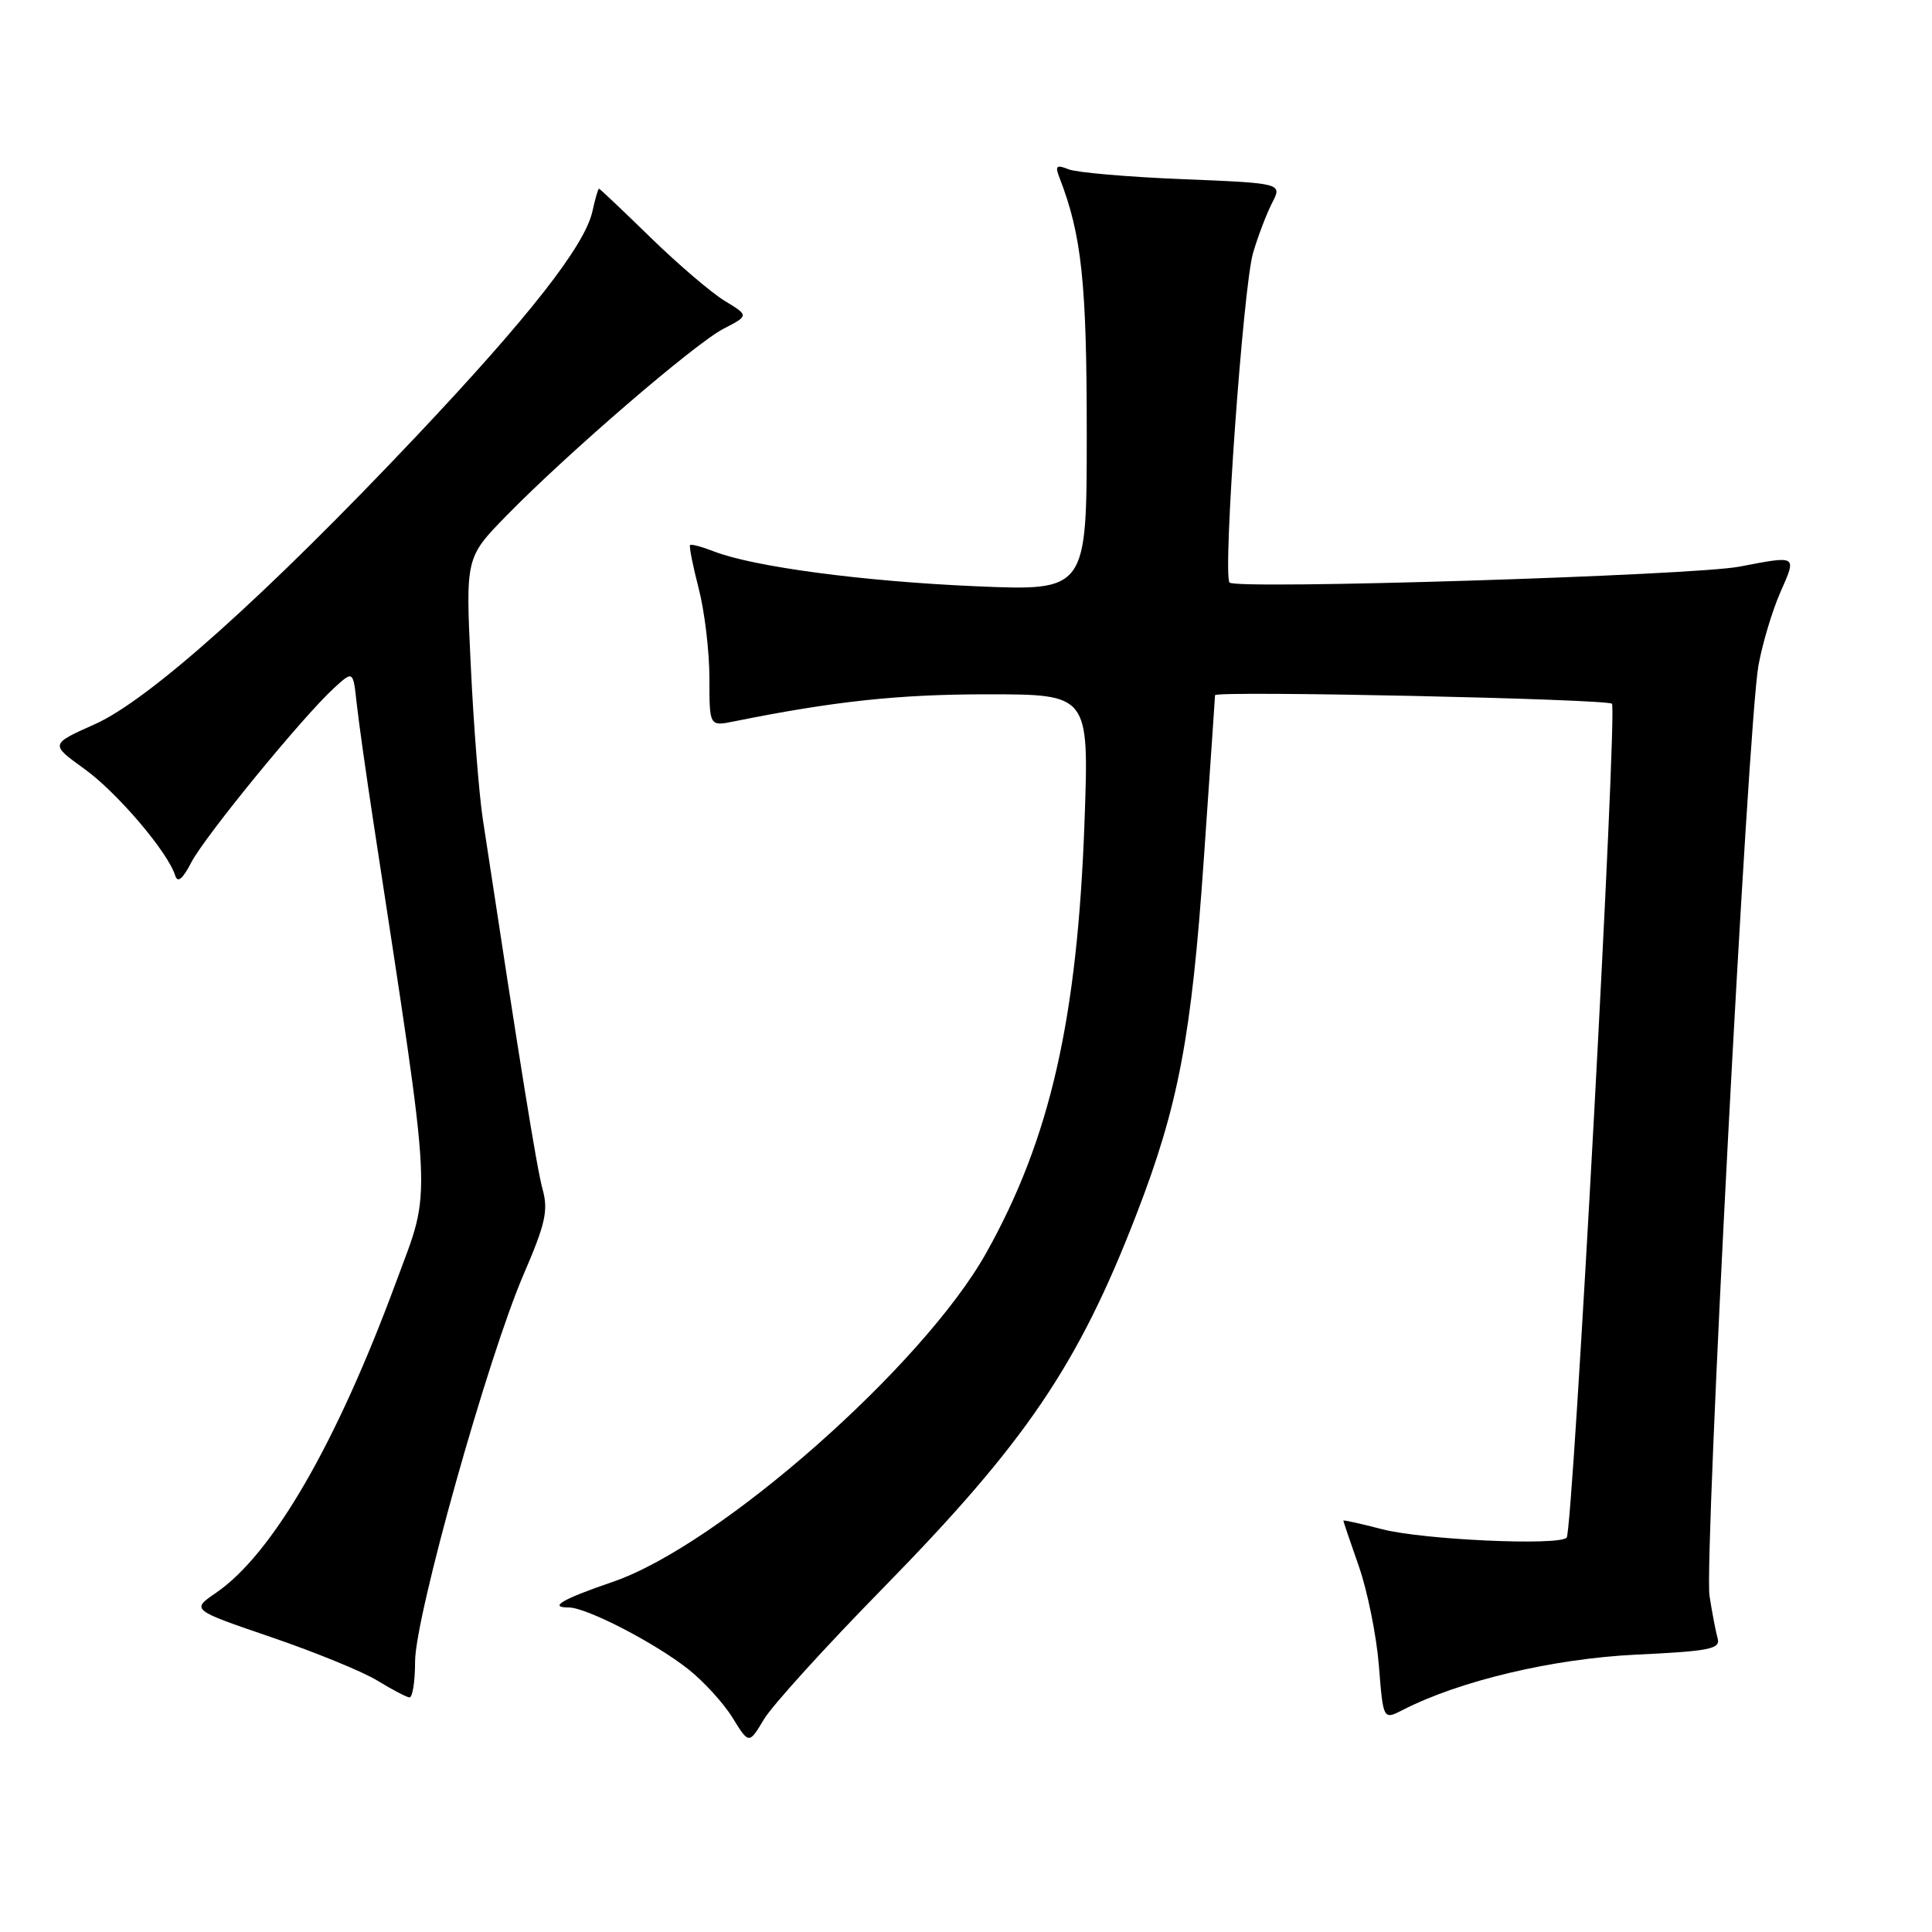 <?xml version="1.0" encoding="UTF-8" standalone="no"?>
<!DOCTYPE svg PUBLIC "-//W3C//DTD SVG 1.1//EN" "http://www.w3.org/Graphics/SVG/1.1/DTD/svg11.dtd" >
<svg xmlns="http://www.w3.org/2000/svg" xmlns:xlink="http://www.w3.org/1999/xlink" version="1.1" viewBox="0 0 256 256">
 <g >
 <path fill="currentColor"
d=" M 116.94 210.50 C 135.95 191.09 142.88 180.88 150.63 160.79 C 156.14 146.53 157.89 137.31 159.50 114.00 C 160.32 102.17 161.00 92.33 161.00 92.12 C 161.00 91.49 212.95 92.61 213.59 93.25 C 214.34 94.00 208.42 202.91 207.59 203.75 C 206.49 204.85 188.56 204.03 183.19 202.64 C 180.33 201.90 178.00 201.38 178.00 201.49 C 178.00 201.60 178.93 204.34 180.07 207.59 C 181.20 210.84 182.39 216.74 182.71 220.70 C 183.28 227.91 183.28 227.91 185.89 226.57 C 193.41 222.71 205.79 219.78 216.77 219.25 C 226.50 218.79 227.98 218.50 227.60 217.11 C 227.35 216.22 226.86 213.68 226.52 211.46 C 225.79 206.71 231.61 95.97 233.00 88.20 C 233.52 85.29 234.84 80.90 235.92 78.45 C 238.09 73.54 238.20 73.60 230.50 75.08 C 224.37 76.26 163.73 78.15 162.92 77.19 C 162.00 76.10 164.73 37.95 166.04 33.50 C 166.69 31.30 167.82 28.33 168.56 26.89 C 169.91 24.28 169.91 24.28 156.70 23.74 C 149.44 23.45 142.63 22.86 141.58 22.43 C 139.97 21.78 139.77 21.97 140.40 23.58 C 143.33 31.15 144.00 37.43 144.00 57.37 C 144.00 78.31 144.00 78.31 129.25 77.68 C 114.31 77.03 99.88 75.11 94.61 73.07 C 93.02 72.45 91.60 72.07 91.44 72.22 C 91.29 72.38 91.80 74.96 92.58 77.97 C 93.36 80.98 94.00 86.32 94.00 89.84 C 94.00 96.25 94.00 96.25 97.25 95.59 C 110.50 92.92 119.05 92.00 130.78 92.00 C 144.30 92.00 144.30 92.00 143.71 108.75 C 142.77 135.01 139.17 150.85 130.69 166.00 C 122.32 180.97 95.31 204.77 81.21 209.60 C 74.51 211.89 72.60 213.00 75.37 213.00 C 77.71 213.00 86.73 217.65 91.19 221.17 C 93.22 222.77 95.86 225.66 97.06 227.60 C 99.24 231.13 99.24 231.13 101.23 227.81 C 102.32 225.99 109.39 218.20 116.94 210.50 Z  M 55.00 220.17 C 55.00 214.21 64.65 179.81 69.40 168.82 C 72.27 162.17 72.67 160.39 71.90 157.60 C 71.12 154.79 68.89 140.92 63.97 108.50 C 63.47 105.20 62.75 96.06 62.38 88.19 C 61.69 73.88 61.69 73.88 67.10 68.34 C 75.21 60.04 92.05 45.54 95.87 43.56 C 99.24 41.82 99.24 41.82 96.03 39.87 C 94.26 38.79 89.83 35.01 86.19 31.46 C 82.55 27.91 79.48 25.00 79.37 25.00 C 79.25 25.00 78.86 26.35 78.50 28.00 C 77.50 32.54 70.11 41.98 55.09 57.88 C 35.26 78.87 19.76 92.75 12.57 95.96 C 6.64 98.61 6.64 98.61 11.15 101.86 C 15.49 104.97 22.23 112.88 23.21 116.00 C 23.53 117.04 24.19 116.51 25.35 114.27 C 27.16 110.80 40.08 95.00 44.25 91.18 C 46.79 88.85 46.79 88.85 47.26 93.18 C 47.52 95.55 48.52 102.67 49.49 109.00 C 57.43 160.98 57.23 157.00 52.50 169.83 C 44.57 191.32 36.11 205.93 28.62 211.06 C 25.33 213.31 25.33 213.31 35.96 216.94 C 41.81 218.94 48.14 221.53 50.04 222.71 C 51.95 223.88 53.84 224.87 54.25 224.92 C 54.66 224.96 55.00 222.83 55.00 220.17 Z "/>
</g>
</svg>
